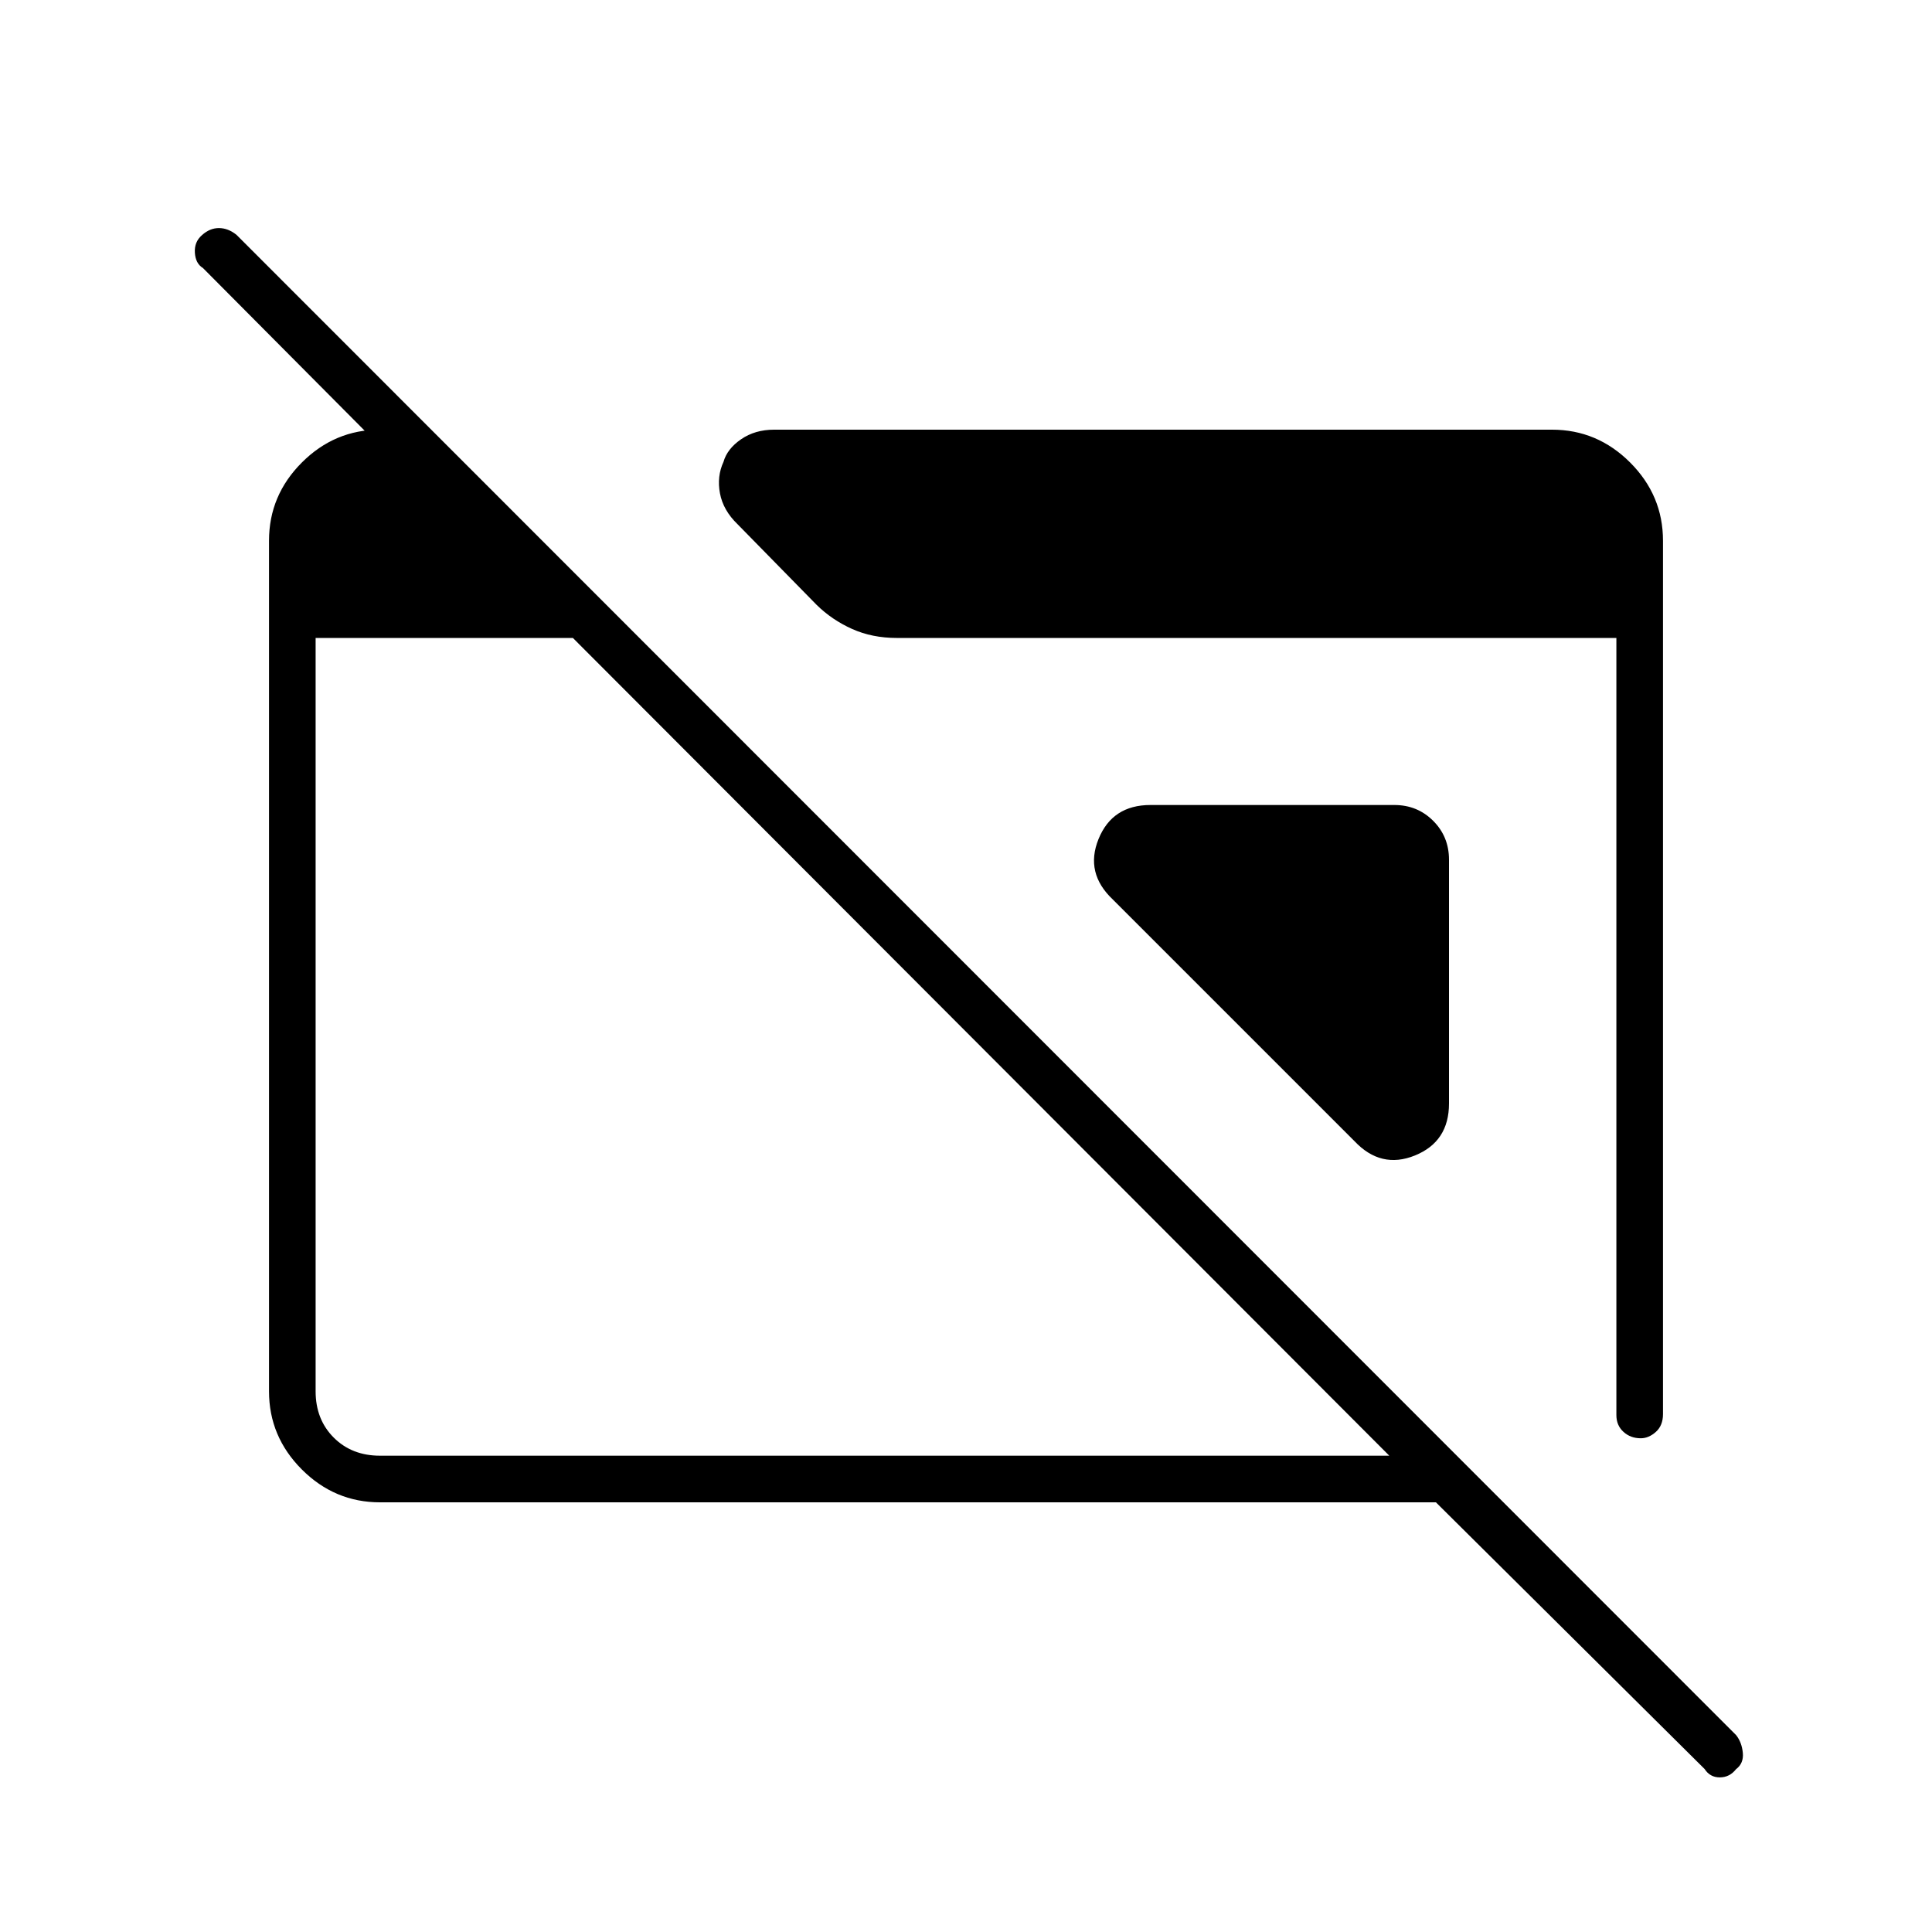 <svg xmlns="http://www.w3.org/2000/svg" height="40" viewBox="0 -960 960 960" width="40"><path d="M188.83-213.5q-22.52 0-38.84-16.32-16.32-16.33-16.32-38.85v-422.66q0-22.52 16.32-38.85 16.32-16.32 38.84-16.32H214v33.5L100.83-826.83q-3.66-2.21-4-7.61-.33-5.39 3.54-8.73 3.87-3.5 8.4-3.5 4.54 0 8.73 3.34l745.17 745.5q2.83 3.57 3.33 8.8t-3.37 8.13q-3.2 4.07-8.08 4.07T847-81L713.5-213.5H188.83Zm0-23.17h501.5L284.67-643H156.83v374.33q0 14 9 23t23 9Zm637.5-454.66v434q0 5.66-3.54 8.83-3.55 3.17-7.5 3.17-5.12 0-8.62-3.21-3.5-3.2-3.5-8.29V-643h-357.5q-12.3 0-22.28-4.48-9.99-4.48-17.59-11.94l-39.3-40.08q-7.18-6.92-8.76-15.38-1.57-8.45 1.76-15.62 1.83-6.48 8.75-11.24t16.42-4.76h386.5q22.52 0 38.84 16.32 16.32 16.33 16.32 38.85ZM720-532.83v121.16q0 18.96-16.92 25.82Q686.17-379 673-393L553-513q-14-13.17-7.15-30.08Q552.71-560 571.67-560h121.16q11.45 0 19.31 7.86 7.86 7.86 7.86 19.31Z"/></svg>